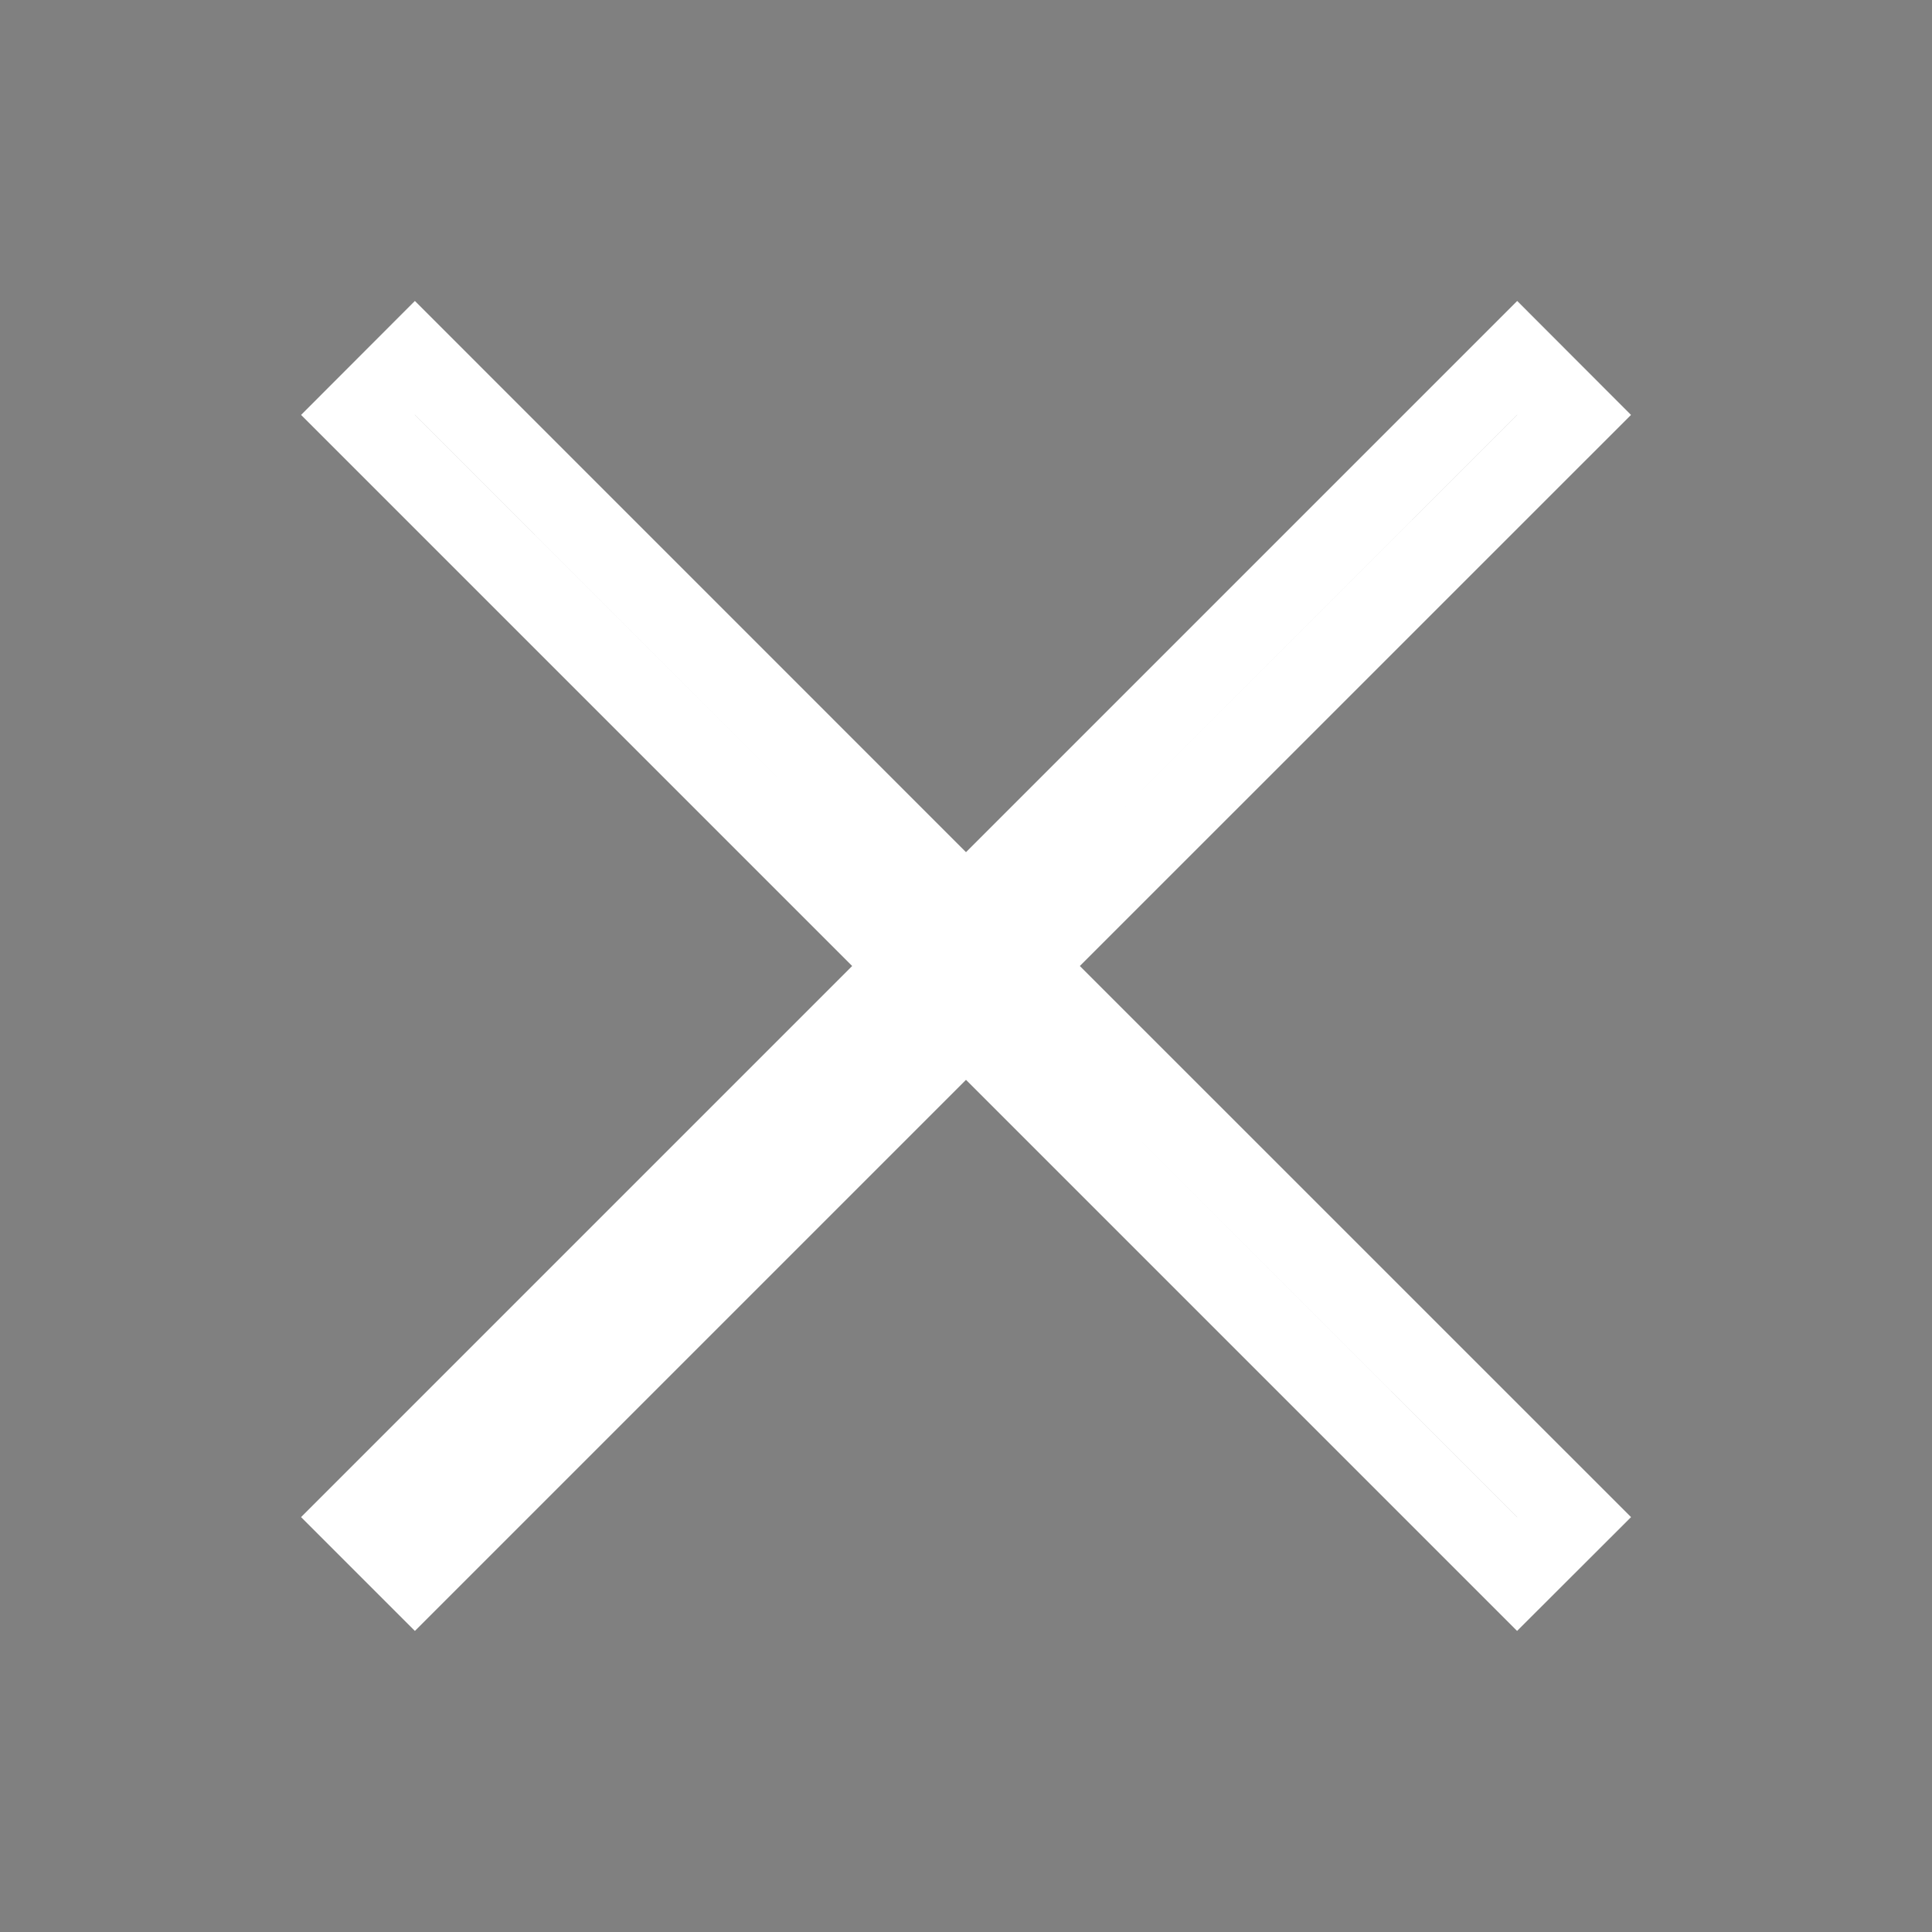 <svg width="24" height="24" viewBox="0 0 24 24" xmlns="http://www.w3.org/2000/svg" fill="inherit" stroke="#FFF" class="layout-header-icon__icon"><rect x="0" y="0" width="24" height="24" fill="#808080" stroke="none"/><path d="M12 12.707l6.846 6.846.708-.707L12.707 12l6.847-6.846-.707-.708L12 11.293 5.154 4.446l-.707.708L11.293 12l-6.846 6.846.707.707L12 12.707z"></path></svg>
